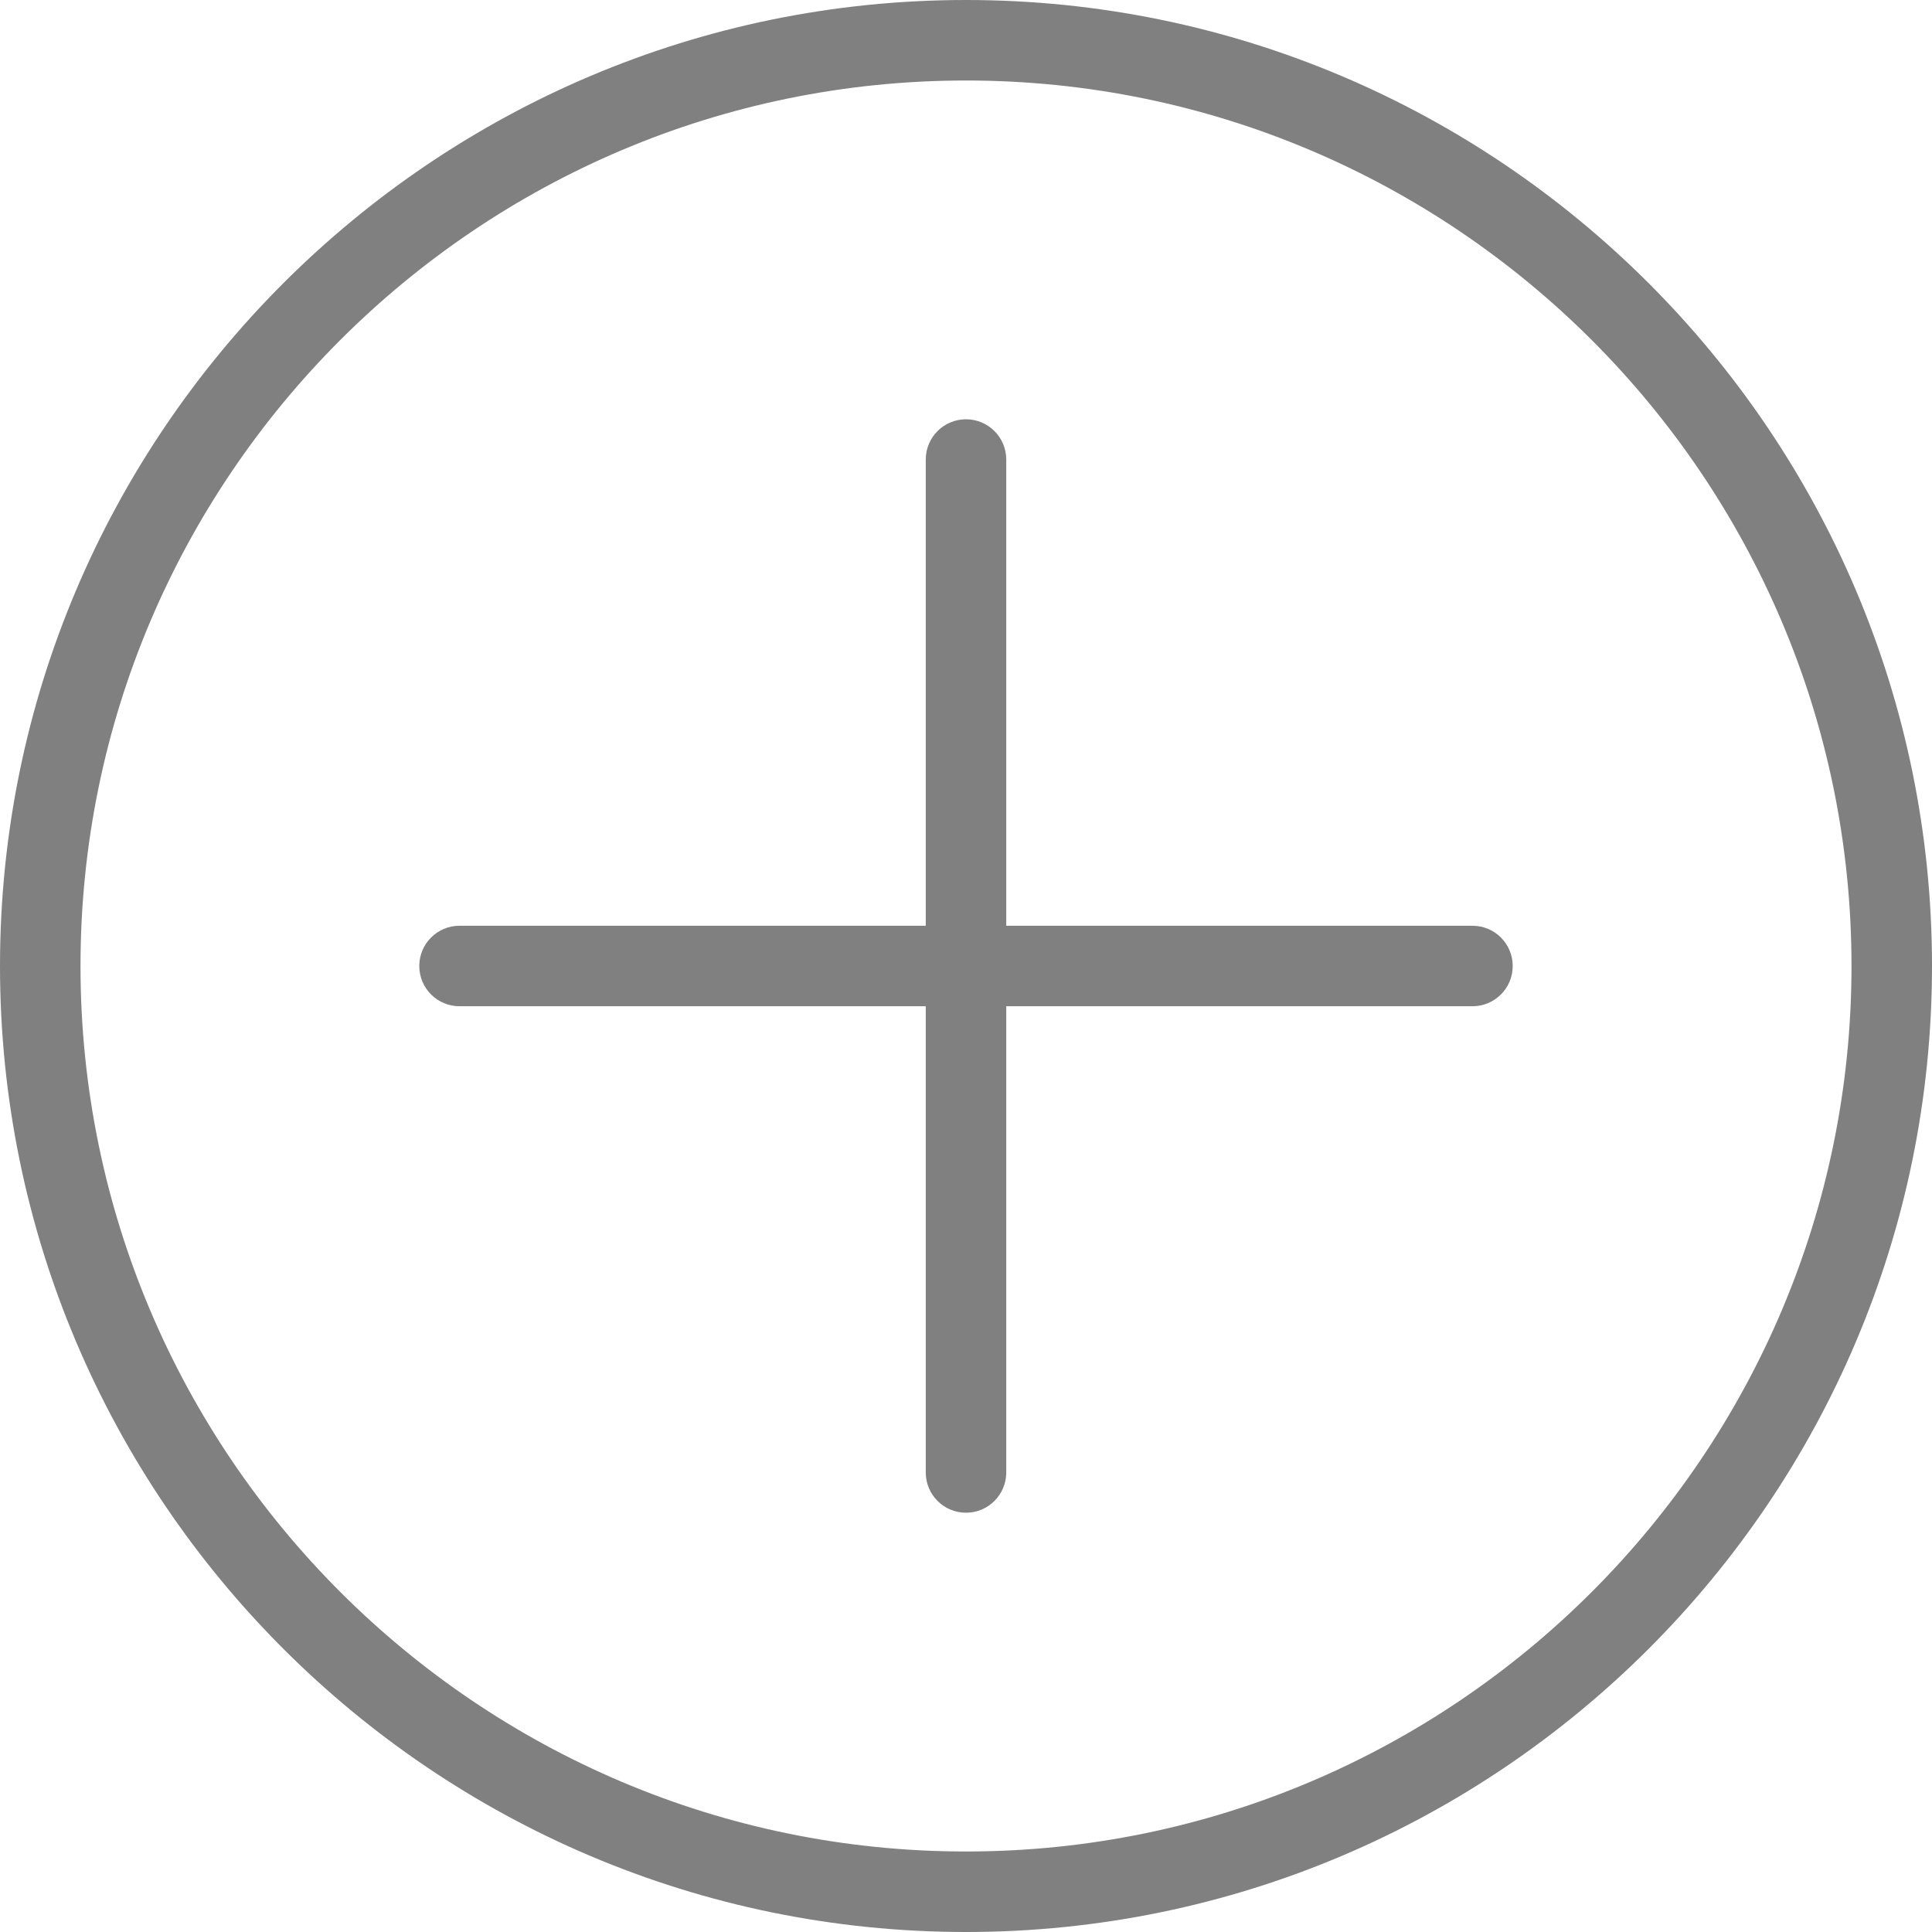 <?xml version="1.0" encoding="UTF-8" standalone="no"?>
<svg
   version="1.1"
   x="0px"
   y="0px"
   viewBox="0 0 48 48"
   xml:space="preserve"
   id="svg56"
   sodipodi:docname="plus-icon-black.svg"
   width="48"
   height="48"
   inkscape:version="1.3.2 (091e20e, 2023-11-25)"
   xmlns:inkscape="http://www.inkscape.org/namespaces/inkscape"
   xmlns:sodipodi="http://sodipodi.sourceforge.net/DTD/sodipodi-0.dtd"
   xmlns="http://www.w3.org/2000/svg"
   xmlns:svg="http://www.w3.org/2000/svg"><defs
     id="defs60" /><sodipodi:namedview
     id="namedview58"
     pagecolor="#ffffff"
     bordercolor="#000000"
     borderopacity="0.25"
     inkscape:showpageshadow="2"
     inkscape:pageopacity="0.0"
     inkscape:pagecheckerboard="0"
     inkscape:deskcolor="#d1d1d1"
     showgrid="false"
     inkscape:zoom="7.1384425"
     inkscape:cx="-17.370736"
     inkscape:cy="14.288831"
     inkscape:window-width="1440"
     inkscape:window-height="757"
     inkscape:window-x="0"
     inkscape:window-y="25"
     inkscape:window-maximized="0"
     inkscape:current-layer="svg56" /><path
     d="M 24,48 C 37.233,48 48,37.233 48,24 48,10.767 37.233,0 24,0 10.767,0 0,10.767 0,24 0,37.233 10.767,48 24,48 Z M 24,2 C 36.131,2 46,11.869 46,24 46,36.131 36.131,46 24,46 11.869,46 2,36.131 2,24 2,11.869 11.869,2 24,2 Z"
     id="path48"
     style="fill:#808080;fill-opacity:1" /><path
     d="M 11.417,25 H 23 v 11.583 c 0,0.552 0.447,1 1,1 0.553,0 1,-0.448 1,-1 V 25 h 11.583 c 0.553,0 1,-0.448 1,-1 0,-0.552 -0.447,-1 -1,-1 H 25 V 11.417 c 0,-0.552 -0.447,-1 -1,-1 -0.553,0 -1,0.448 -1,1 V 23 H 11.417 c -0.553,0 -1,0.448 -1,1 0,0.552 0.447,1 1,1 z"
     id="path50"
     style="fill:#808080;fill-opacity:1" /></svg>
